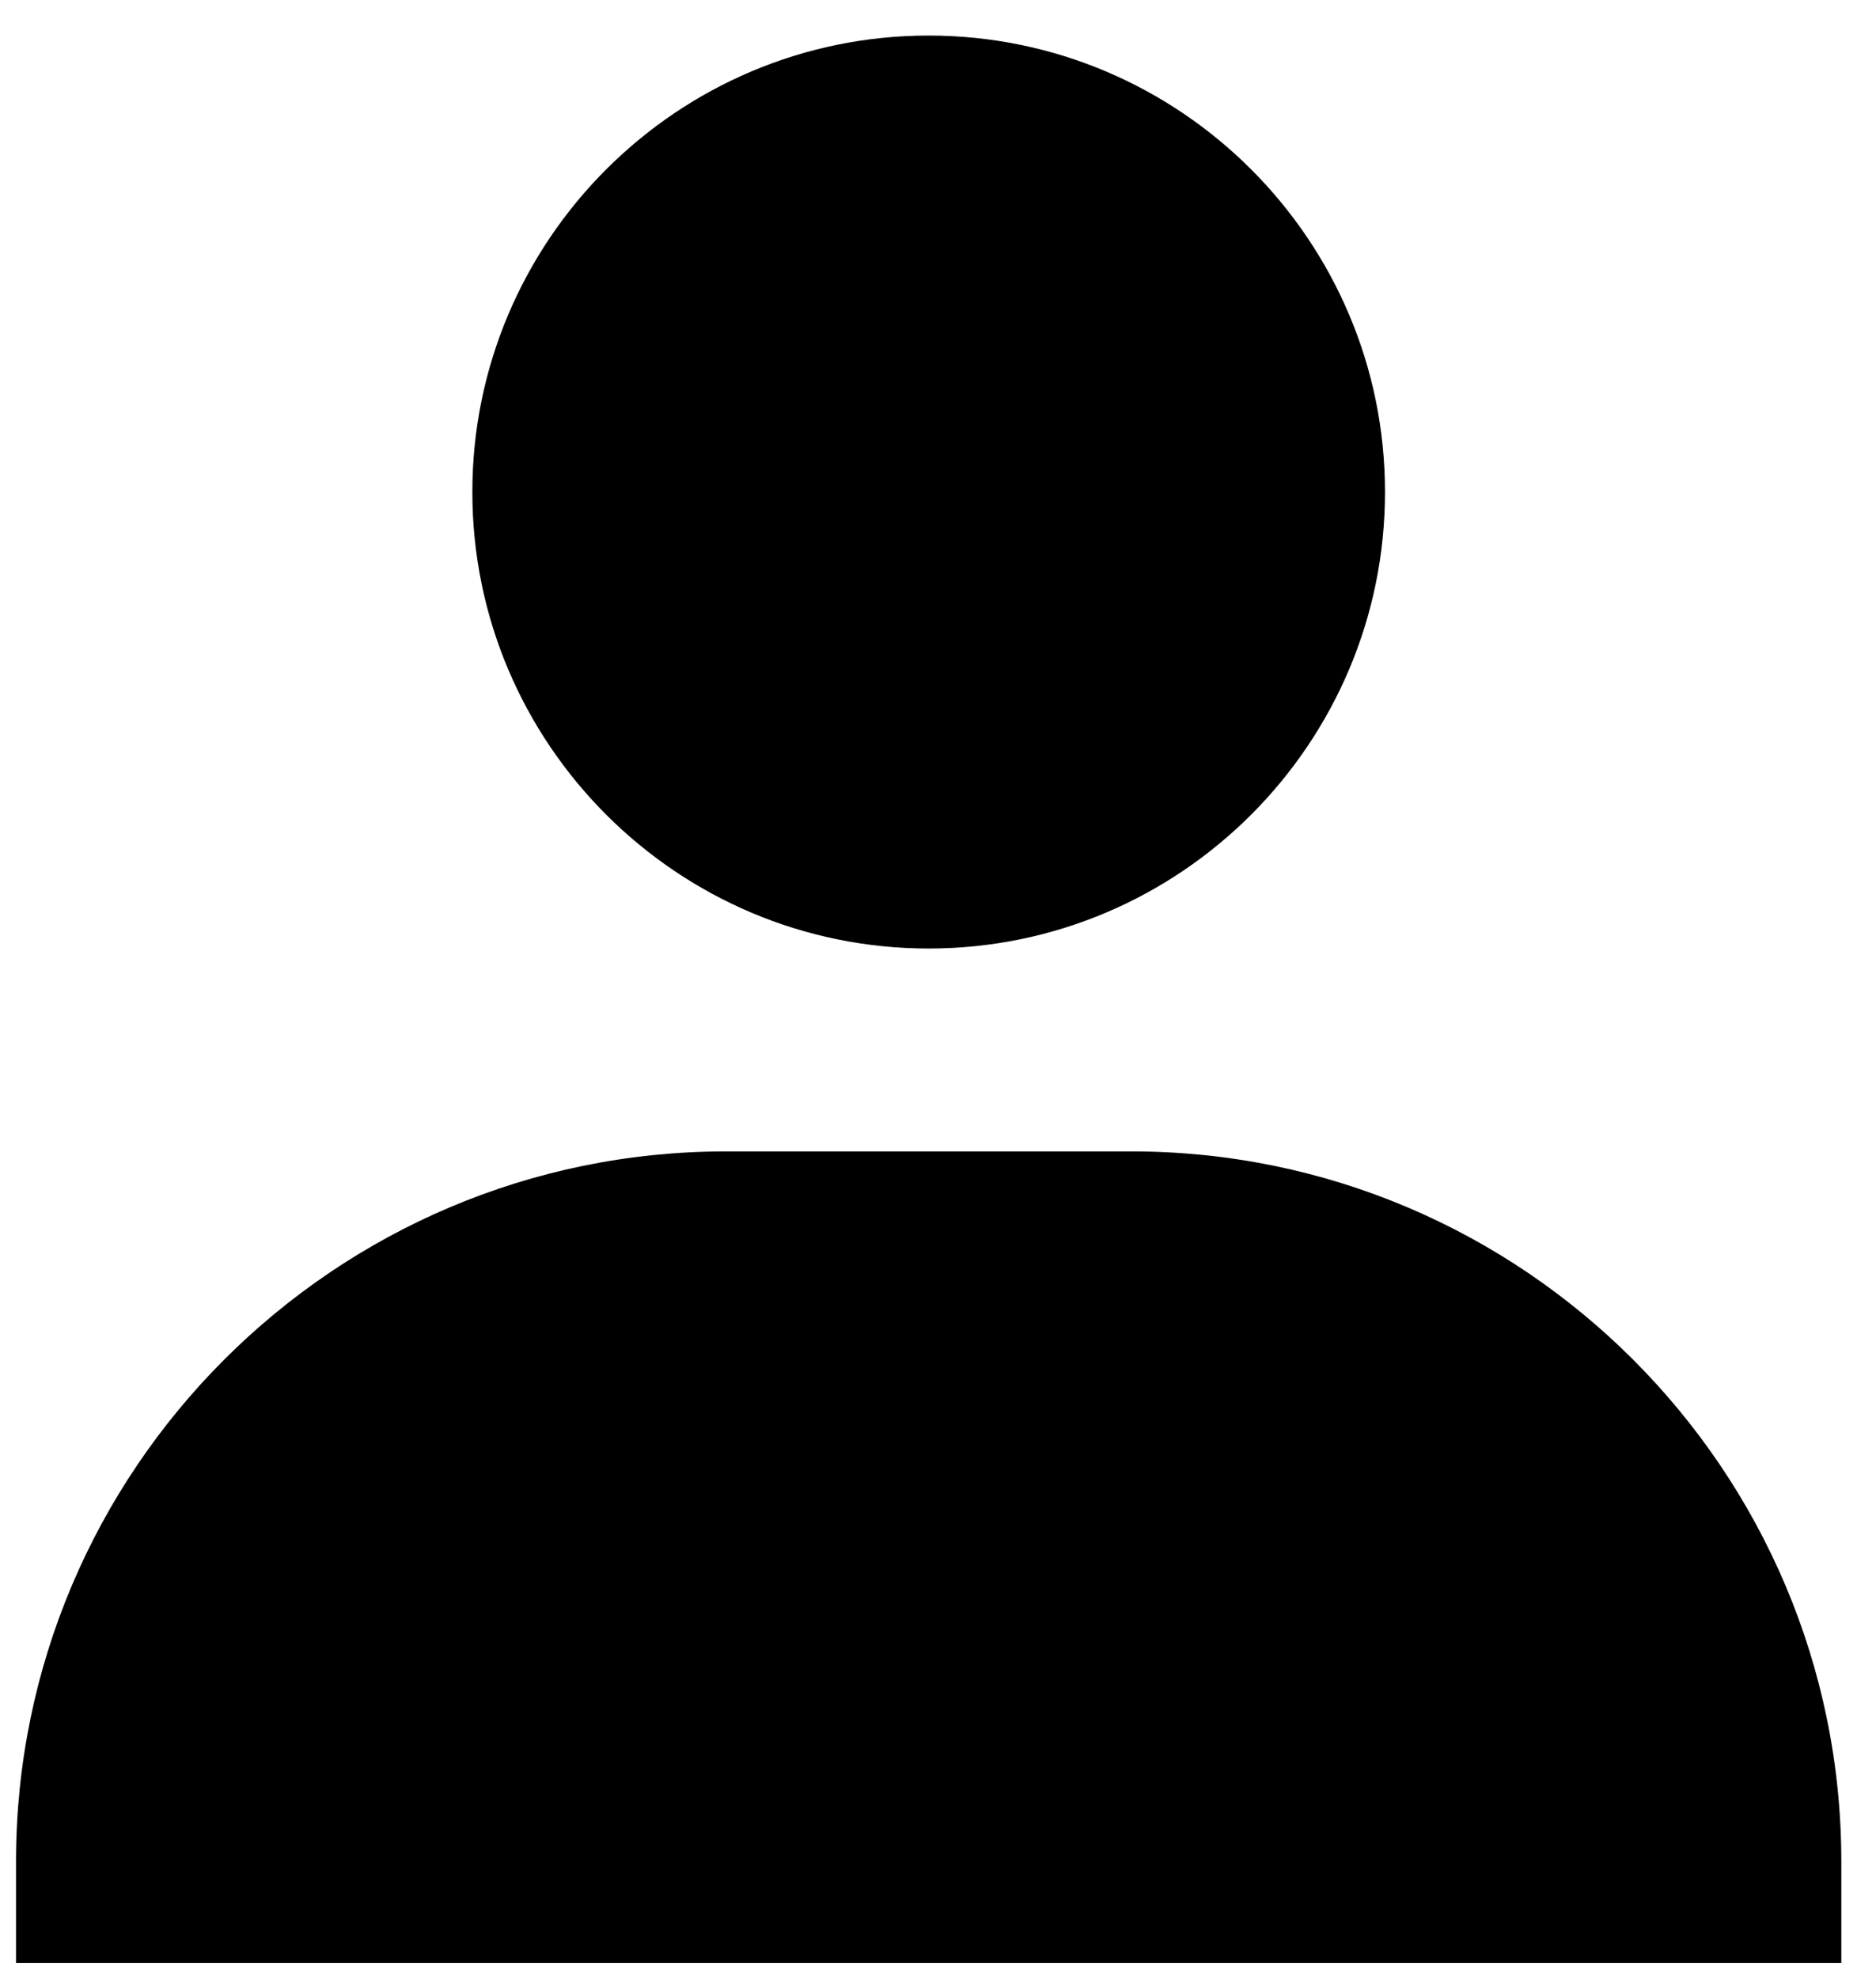 <svg width="37" height="39" viewBox="0 0 37 39" fill="none" xmlns="http://www.w3.org/2000/svg">
<path d="M9.316 9.701C9.316 14.663 13.354 18.701 18.316 18.701C23.278 18.701 27.316 14.663 27.316 9.701C27.316 4.739 23.278 0.701 18.316 0.701C13.354 0.701 9.316 4.739 9.316 9.701ZM34.316 38.701H36.316V36.701C36.316 28.983 30.034 22.701 22.316 22.701H14.316C6.596 22.701 0.316 28.983 0.316 36.701V38.701H34.316Z" fill="black"/>
</svg>
